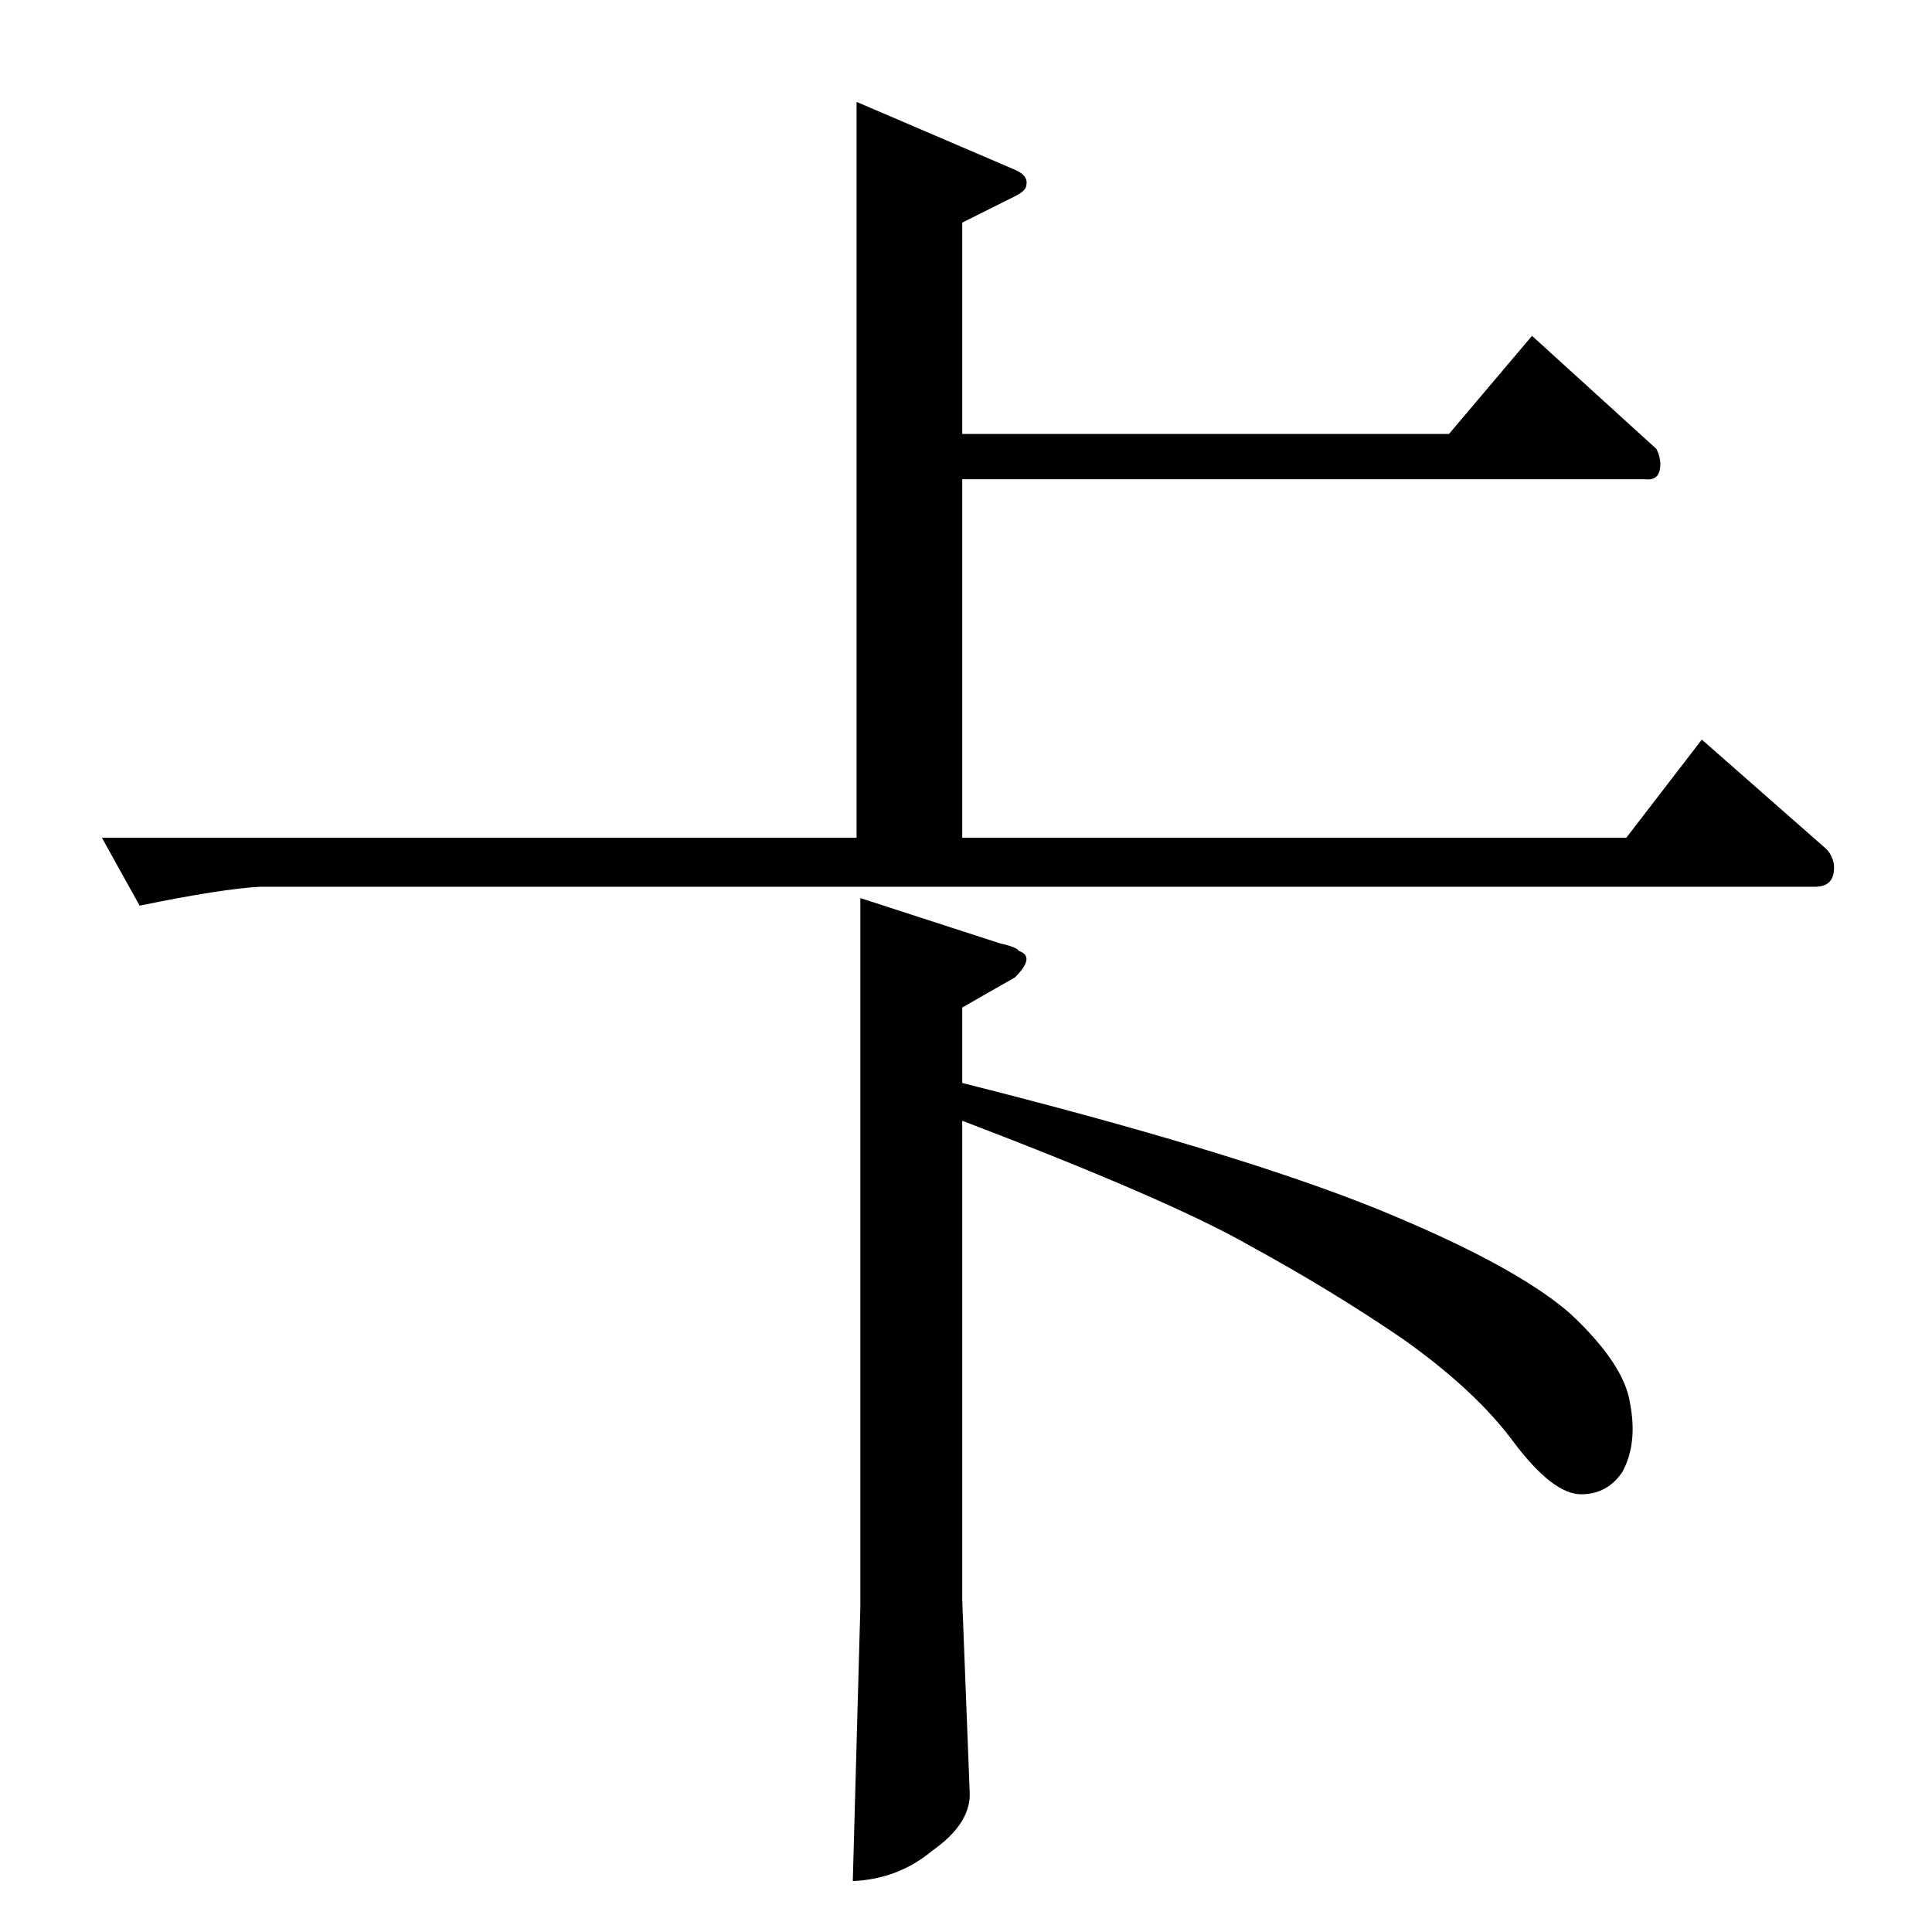 <?xml version="1.0" standalone="no"?>
<!DOCTYPE svg PUBLIC "-//W3C//DTD SVG 1.1//EN" "http://www.w3.org/Graphics/SVG/1.1/DTD/svg11.dtd" >
<svg xmlns="http://www.w3.org/2000/svg" xmlns:xlink="http://www.w3.org/1999/xlink" version="1.1" viewBox="0 -205 1024 1024">
  <g transform="matrix(1 0 0 -1 0 819)">
   <path fill="currentColor"
d="M454 970l84 -36q7 -3 6 -8q0 -3 -6 -6l-28 -14v-112h258l44 52l66 -60q2 -4 2 -8q0 -9 -8 -8h-362v-190h352l40 52l66 -58q3 -3 4 -8q1 -12 -10 -12h-824q-20 -1 -64 -10l-20 36h400v390v0v0zM530 524q9 -2 10 -4q9 -3 -2 -14l-28 -16v-40q143 -36 218 -66
q74 -30 104 -56q29 -27 32 -48q4 -21 -4 -36q-8 -12 -22 -12q-15 0 -36 28q-20 27 -58 54q-38 26 -82 50q-42 24 -152 66v-254l4 -103q0 -16 -20 -30q-18 -15 -42 -16l4 145v376l74 -24v0v0z" />
  </g>

</svg>
